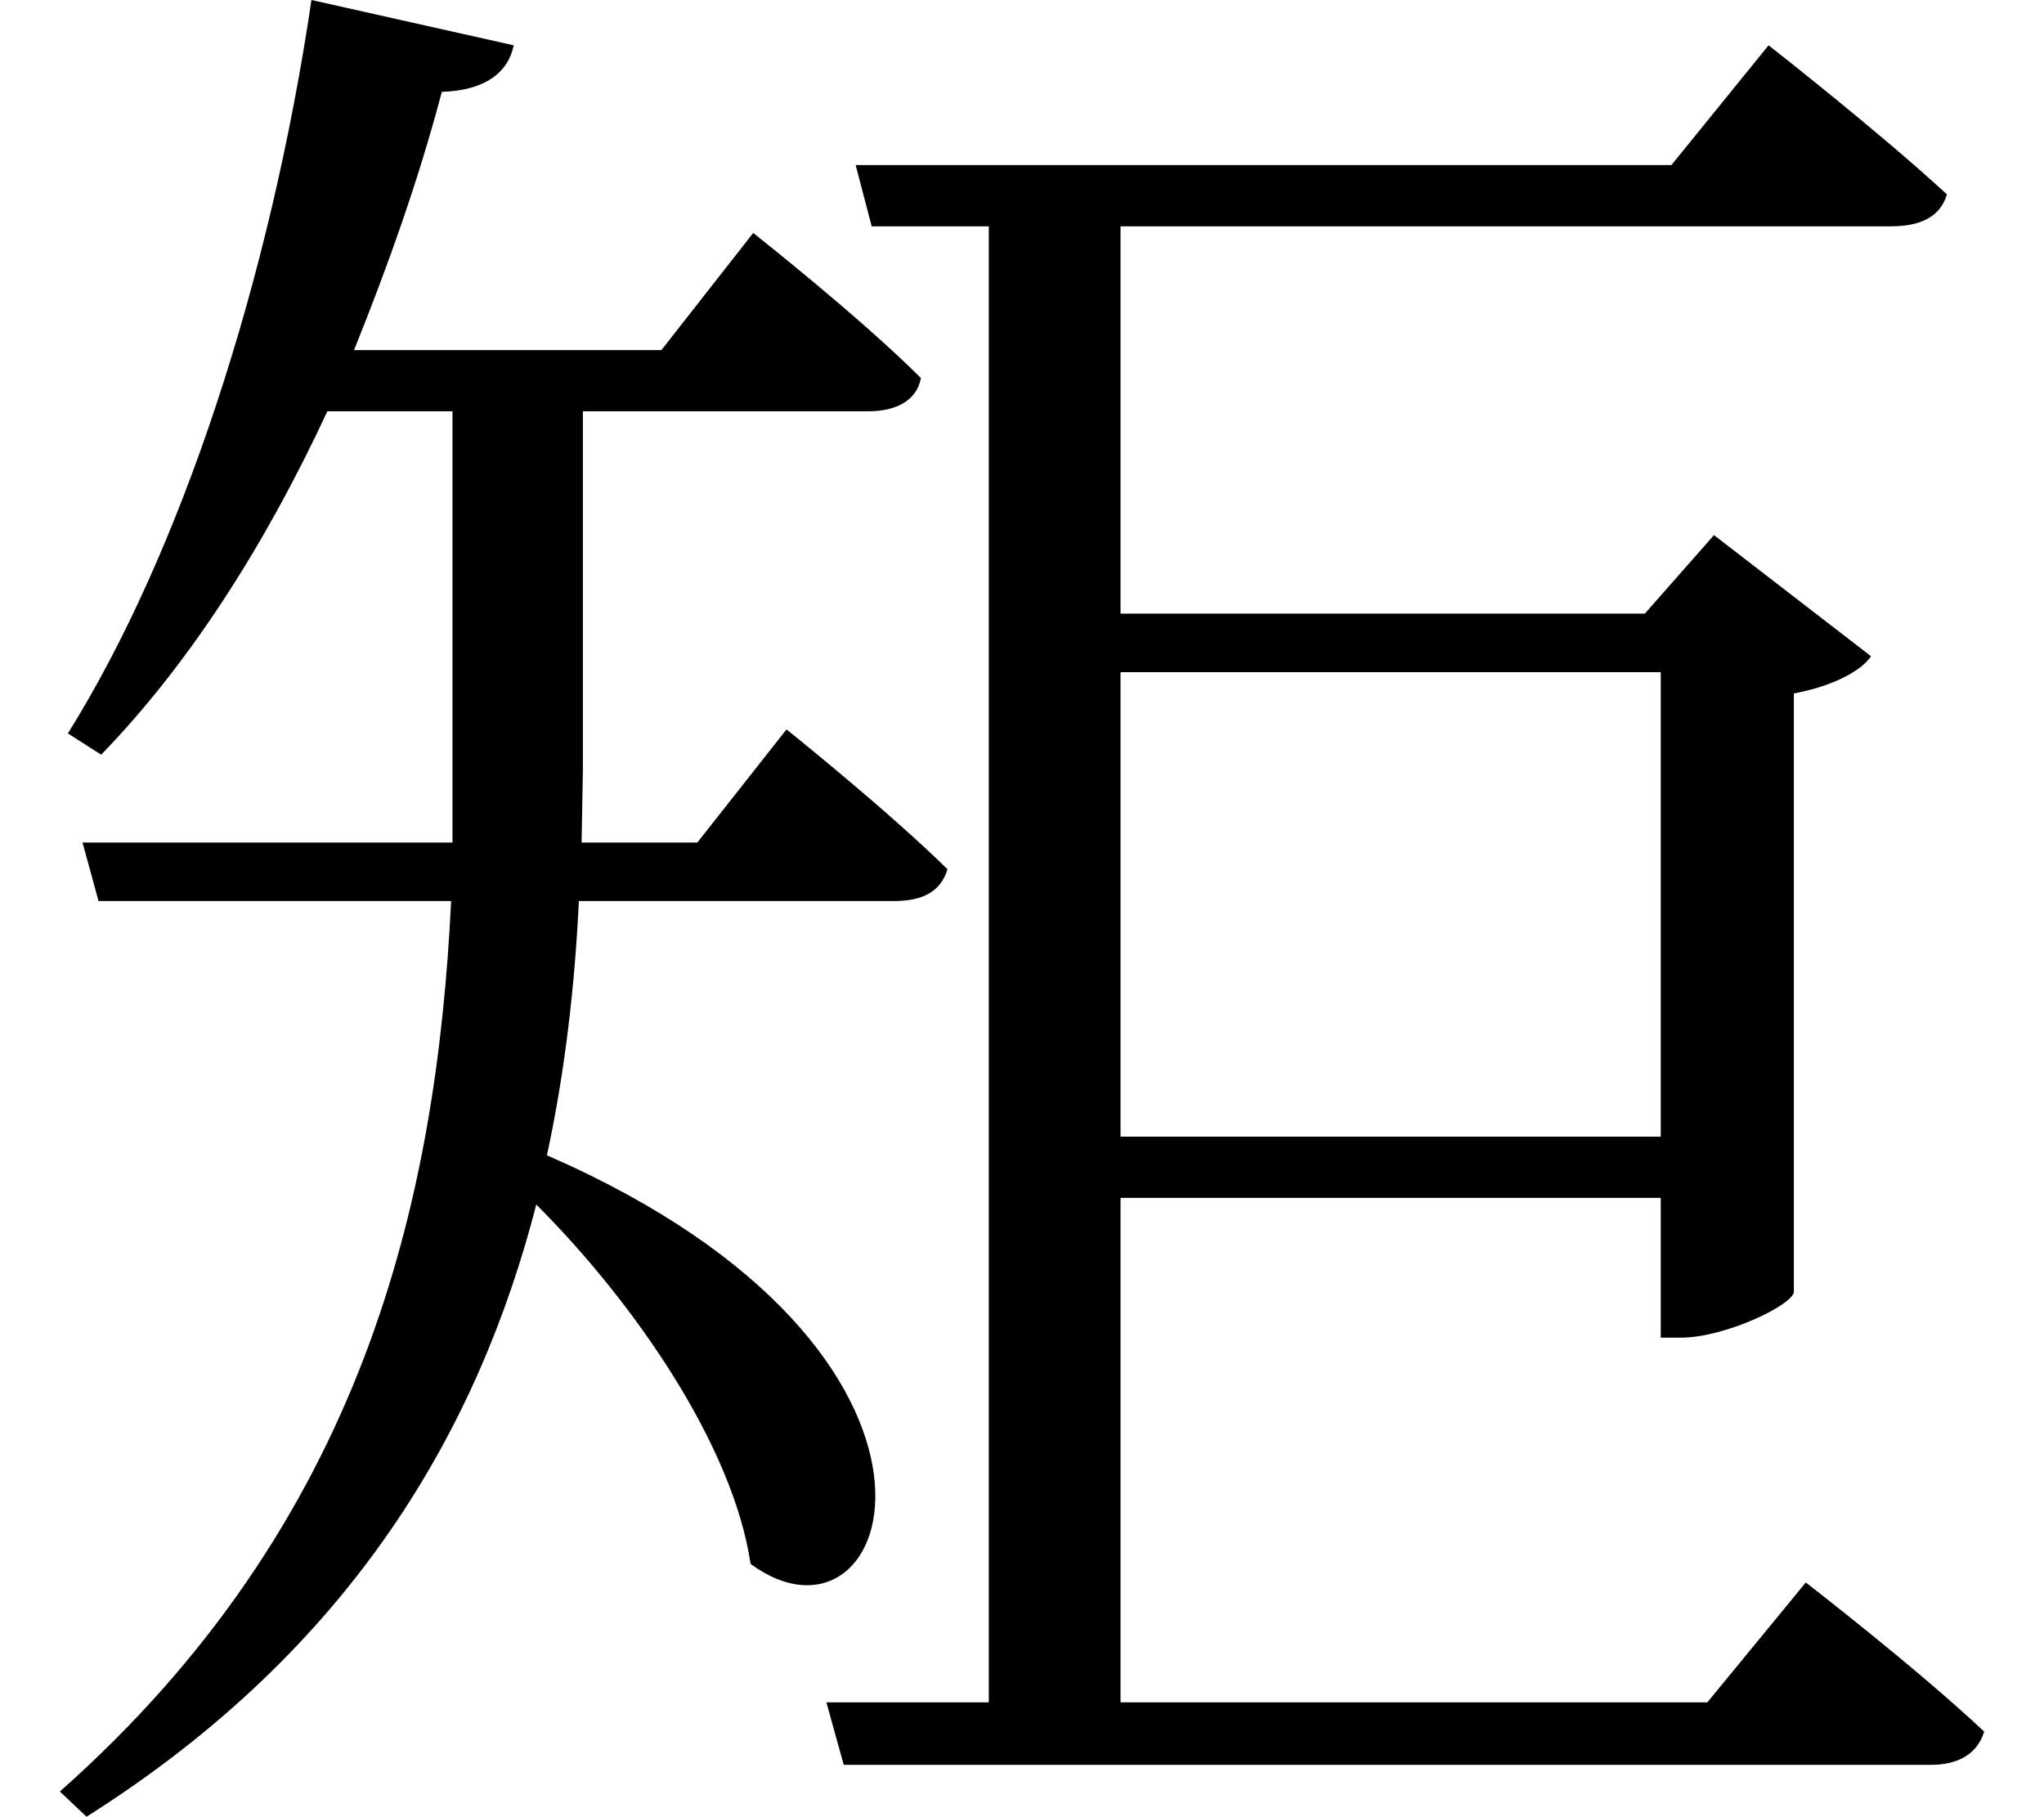 <svg height="21.328" viewBox="0 0 24 21.328" width="24" xmlns="http://www.w3.org/2000/svg">
<path d="M19.609,12.125 L19.609,6.672 L13.266,6.672 L13.266,12.125 Z M9.812,0.031 L10.016,-0.703 L22.781,-0.703 C23.094,-0.703 23.328,-0.578 23.406,-0.312 C22.609,0.438 21.312,1.438 21.312,1.438 L20.156,0.031 L13.266,0.031 L13.266,5.953 L19.609,5.953 L19.609,4.312 L19.844,4.312 C20.359,4.312 21.141,4.688 21.172,4.844 L21.172,11.875 C21.594,11.953 21.953,12.125 22.078,12.312 L20.234,13.734 L19.422,12.812 L13.266,12.812 L13.266,17.359 L22.312,17.359 C22.656,17.359 22.891,17.469 22.969,17.734 C22.156,18.484 20.875,19.484 20.875,19.484 L19.734,18.078 L10.156,18.078 L10.344,17.359 L11.719,17.359 L11.719,0.031 Z M3.766,20.016 C3.281,16.734 2.234,13.531 0.906,11.406 L1.297,11.156 C2.328,12.219 3.219,13.609 3.953,15.188 L5.422,15.188 L5.422,10.938 L5.422,10.125 L1.078,10.125 L1.266,9.438 L5.406,9.438 C5.234,5.906 4.375,2.141 0.812,-1.016 L1.125,-1.312 C4.266,0.672 5.734,3.266 6.406,5.875 C7.578,4.703 8.719,3.031 8.922,1.656 C10.625,0.406 11.875,4.125 6.531,6.453 C6.75,7.469 6.859,8.469 6.906,9.438 L10.609,9.438 C10.938,9.438 11.156,9.547 11.234,9.812 C10.516,10.516 9.344,11.453 9.344,11.453 L8.297,10.125 L6.938,10.125 L6.953,10.969 L6.953,15.188 L10.312,15.188 C10.625,15.188 10.875,15.312 10.922,15.578 C10.203,16.297 8.953,17.281 8.953,17.281 L7.875,15.906 L4.266,15.906 C4.656,16.875 5.016,17.875 5.297,18.938 C5.812,18.953 6.078,19.172 6.141,19.484 Z" transform="translate(-0.109, 20.016) scale(1, -1)"/>
</svg>